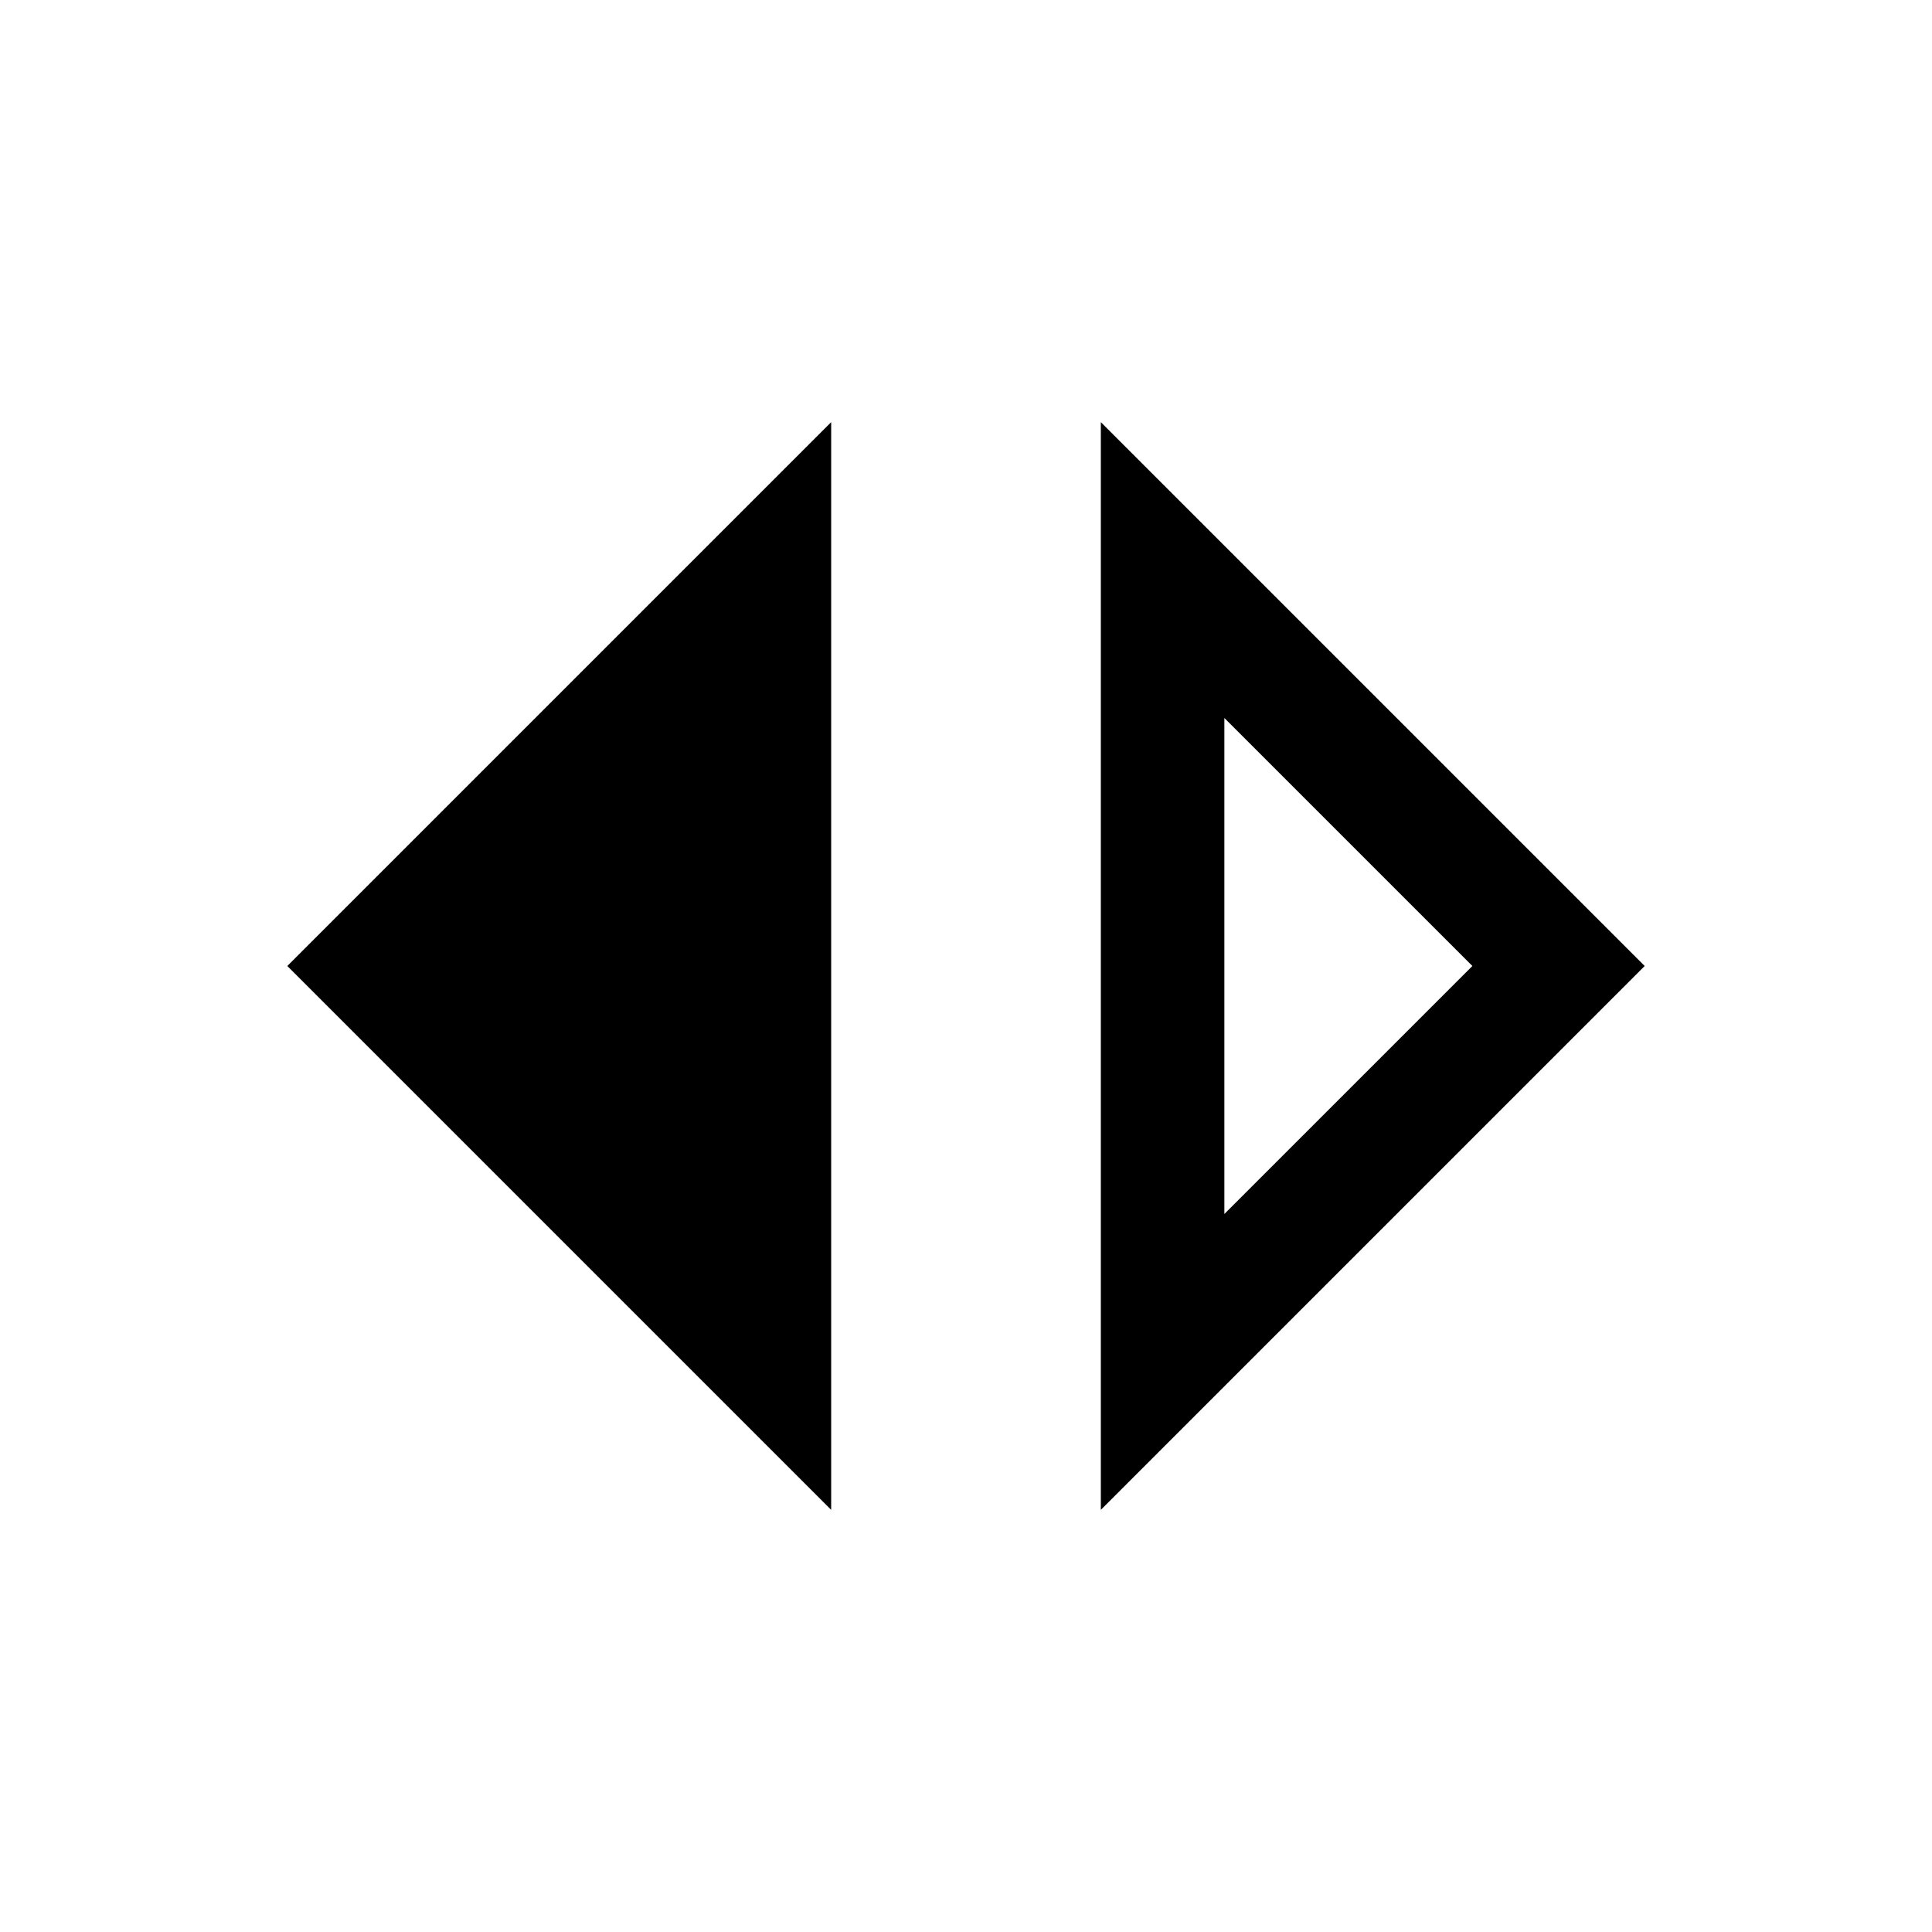 <svg xmlns="http://www.w3.org/2000/svg" height="24" viewBox="0 -960 960 960" width="24"><path d="M413-209.77 142.77-480 413-750.23v540.46Zm134 0v-540.46L817.23-480 547-209.77Zm61.38-147L731.62-480 608.38-603.23v246.46Z"/></svg>